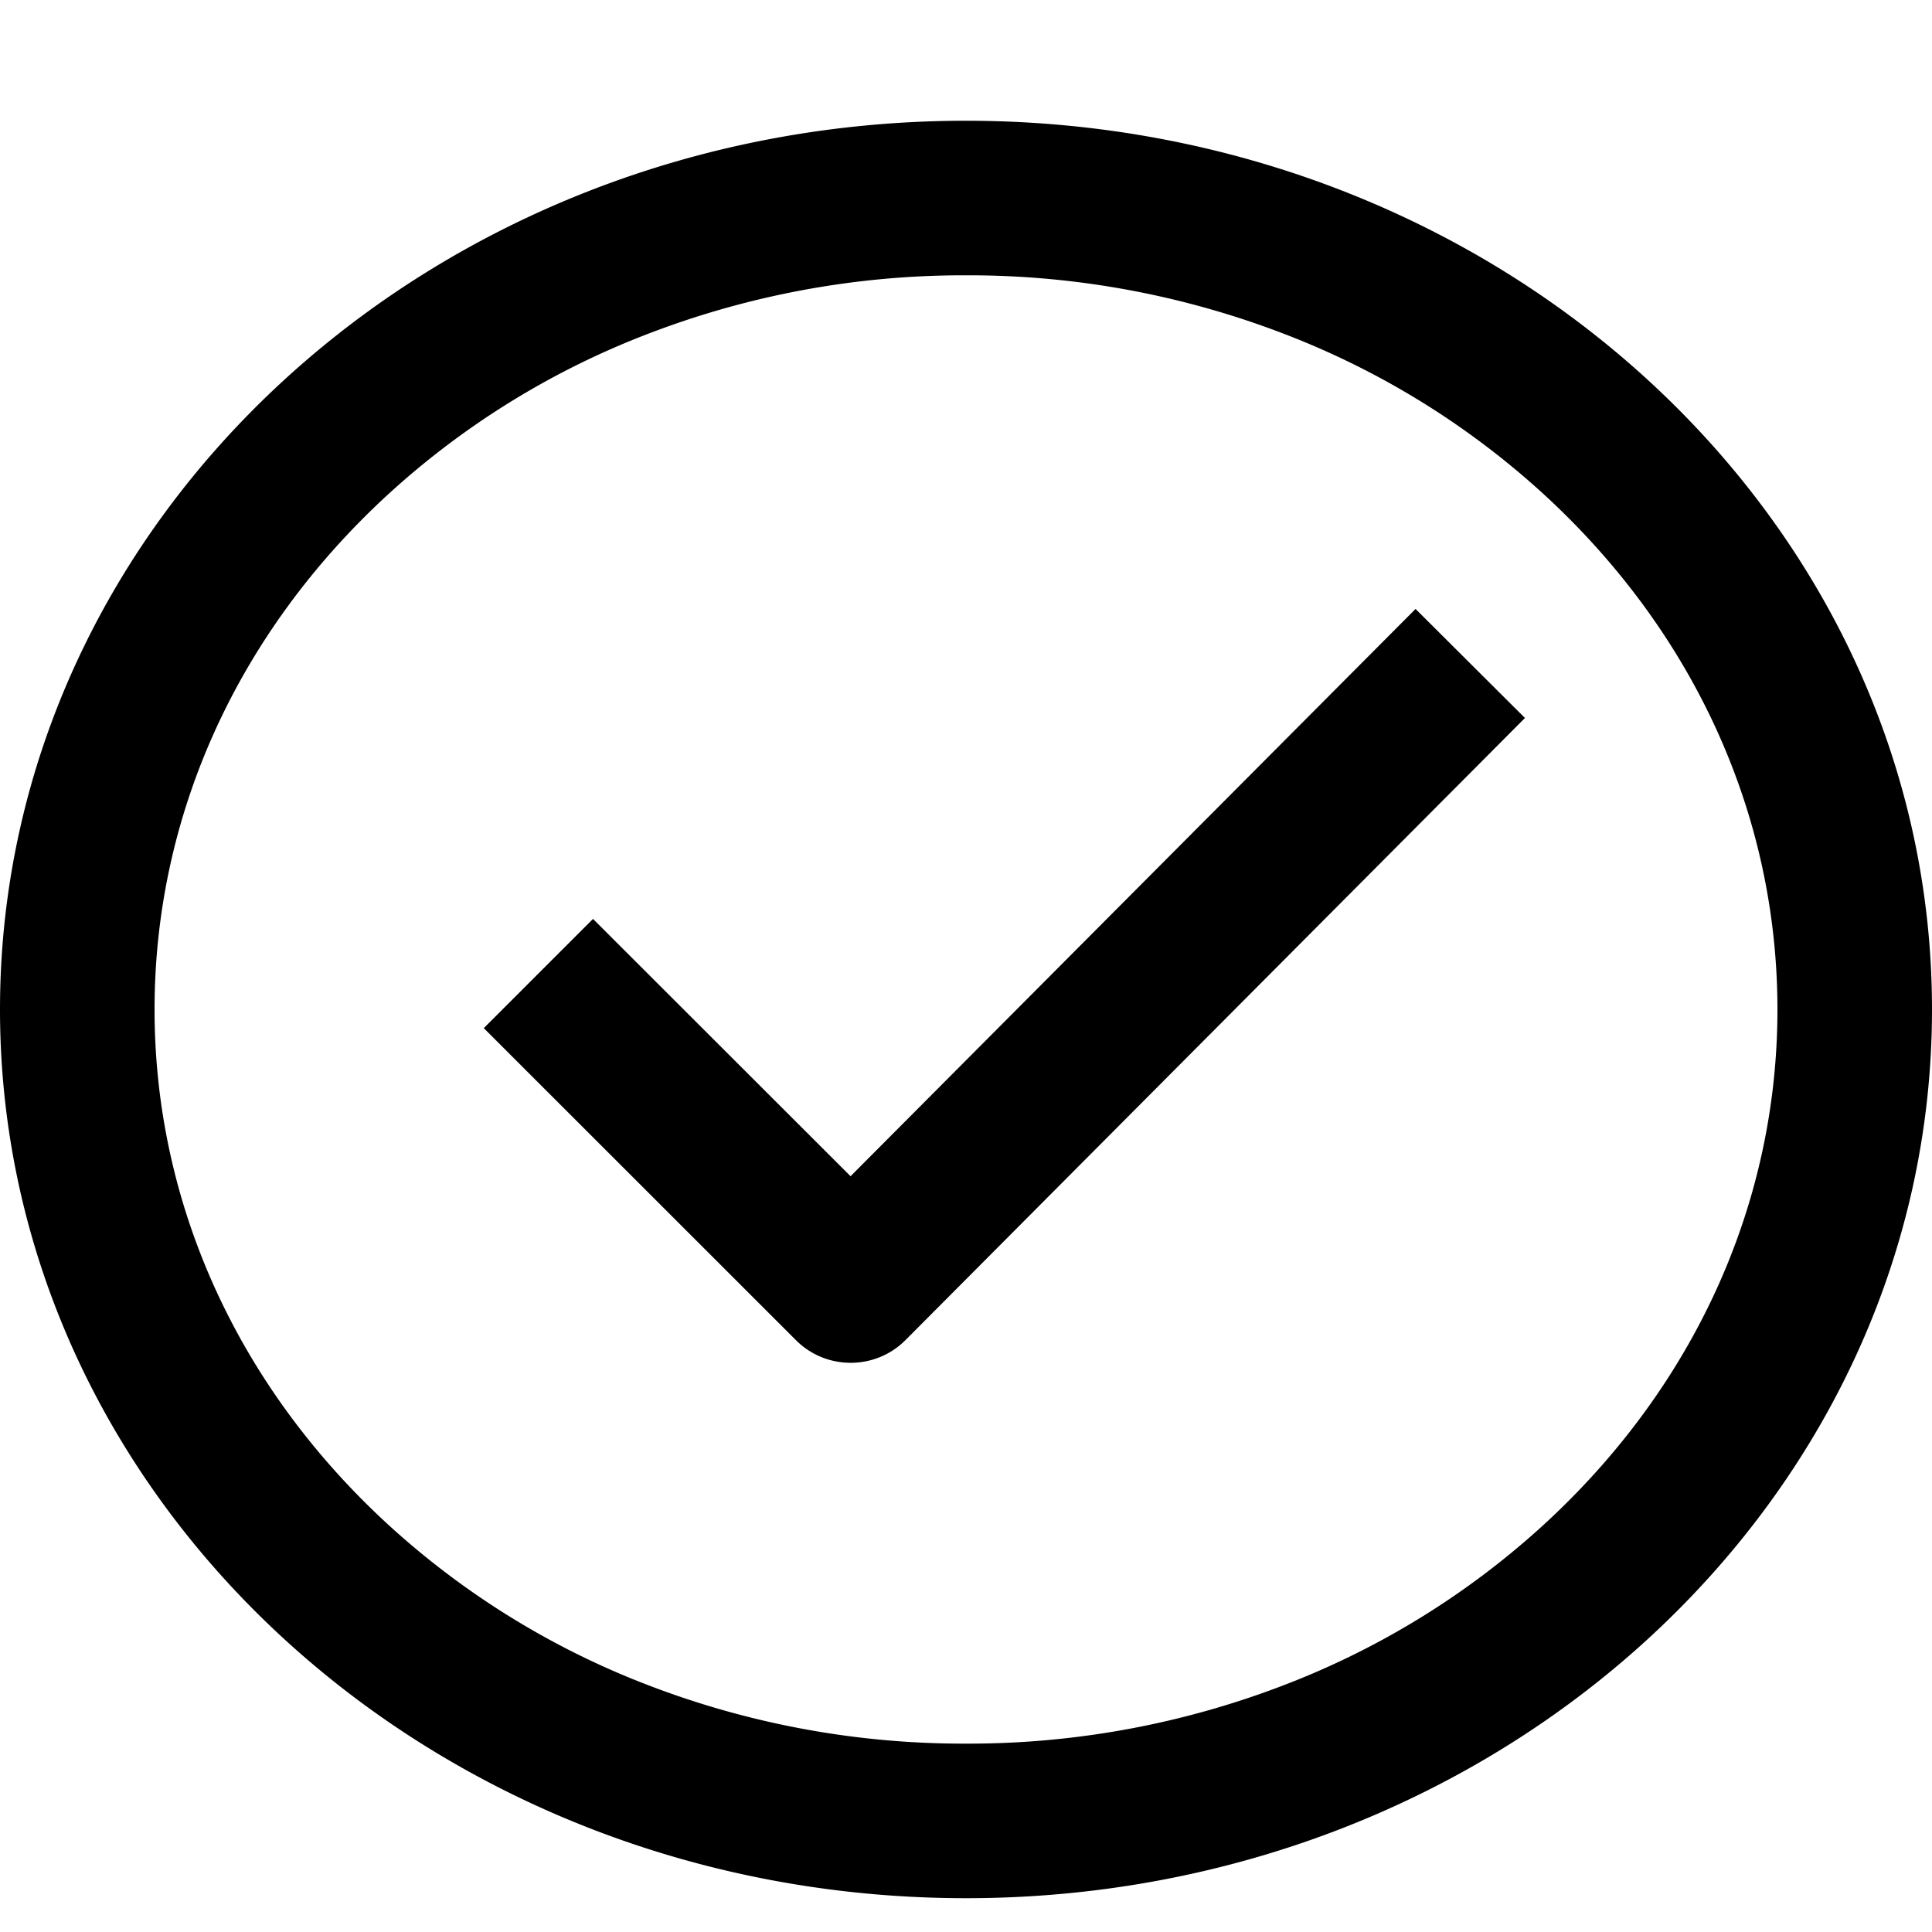 <svg xmlns="http://www.w3.org/2000/svg" width="16" height="16" viewBox="0 0 16 16"><path fill-rule="evenodd" d="M10.65 2.771A7.28 7.28 0 008 2.28a7.28 7.28 0 00-2.65.491 6.773 6.773 0 00-2.14 1.327C1.965 5.243 1.28 6.756 1.28 8.36c0 1.604.685 3.117 1.93 4.262a6.772 6.772 0 002.14 1.327A7.28 7.28 0 008 14.44a7.28 7.28 0 002.65-.491 6.773 6.773 0 002.14-1.327c1.245-1.145 1.93-2.658 1.93-4.262 0-1.604-.685-3.117-1.93-4.262a6.774 6.774 0 00-2.14-1.327zM0 8.36C0 4.295 3.582 1 8 1s8 3.295 8 7.36-3.582 7.36-8 7.36-8-3.295-8-7.36zm4.006.154L6.593 11.1c.25.249.657.248.906-.002l5.13-5.152-.906-.903-4.679 4.698L4.911 7.61l-.905.905z"/></svg>